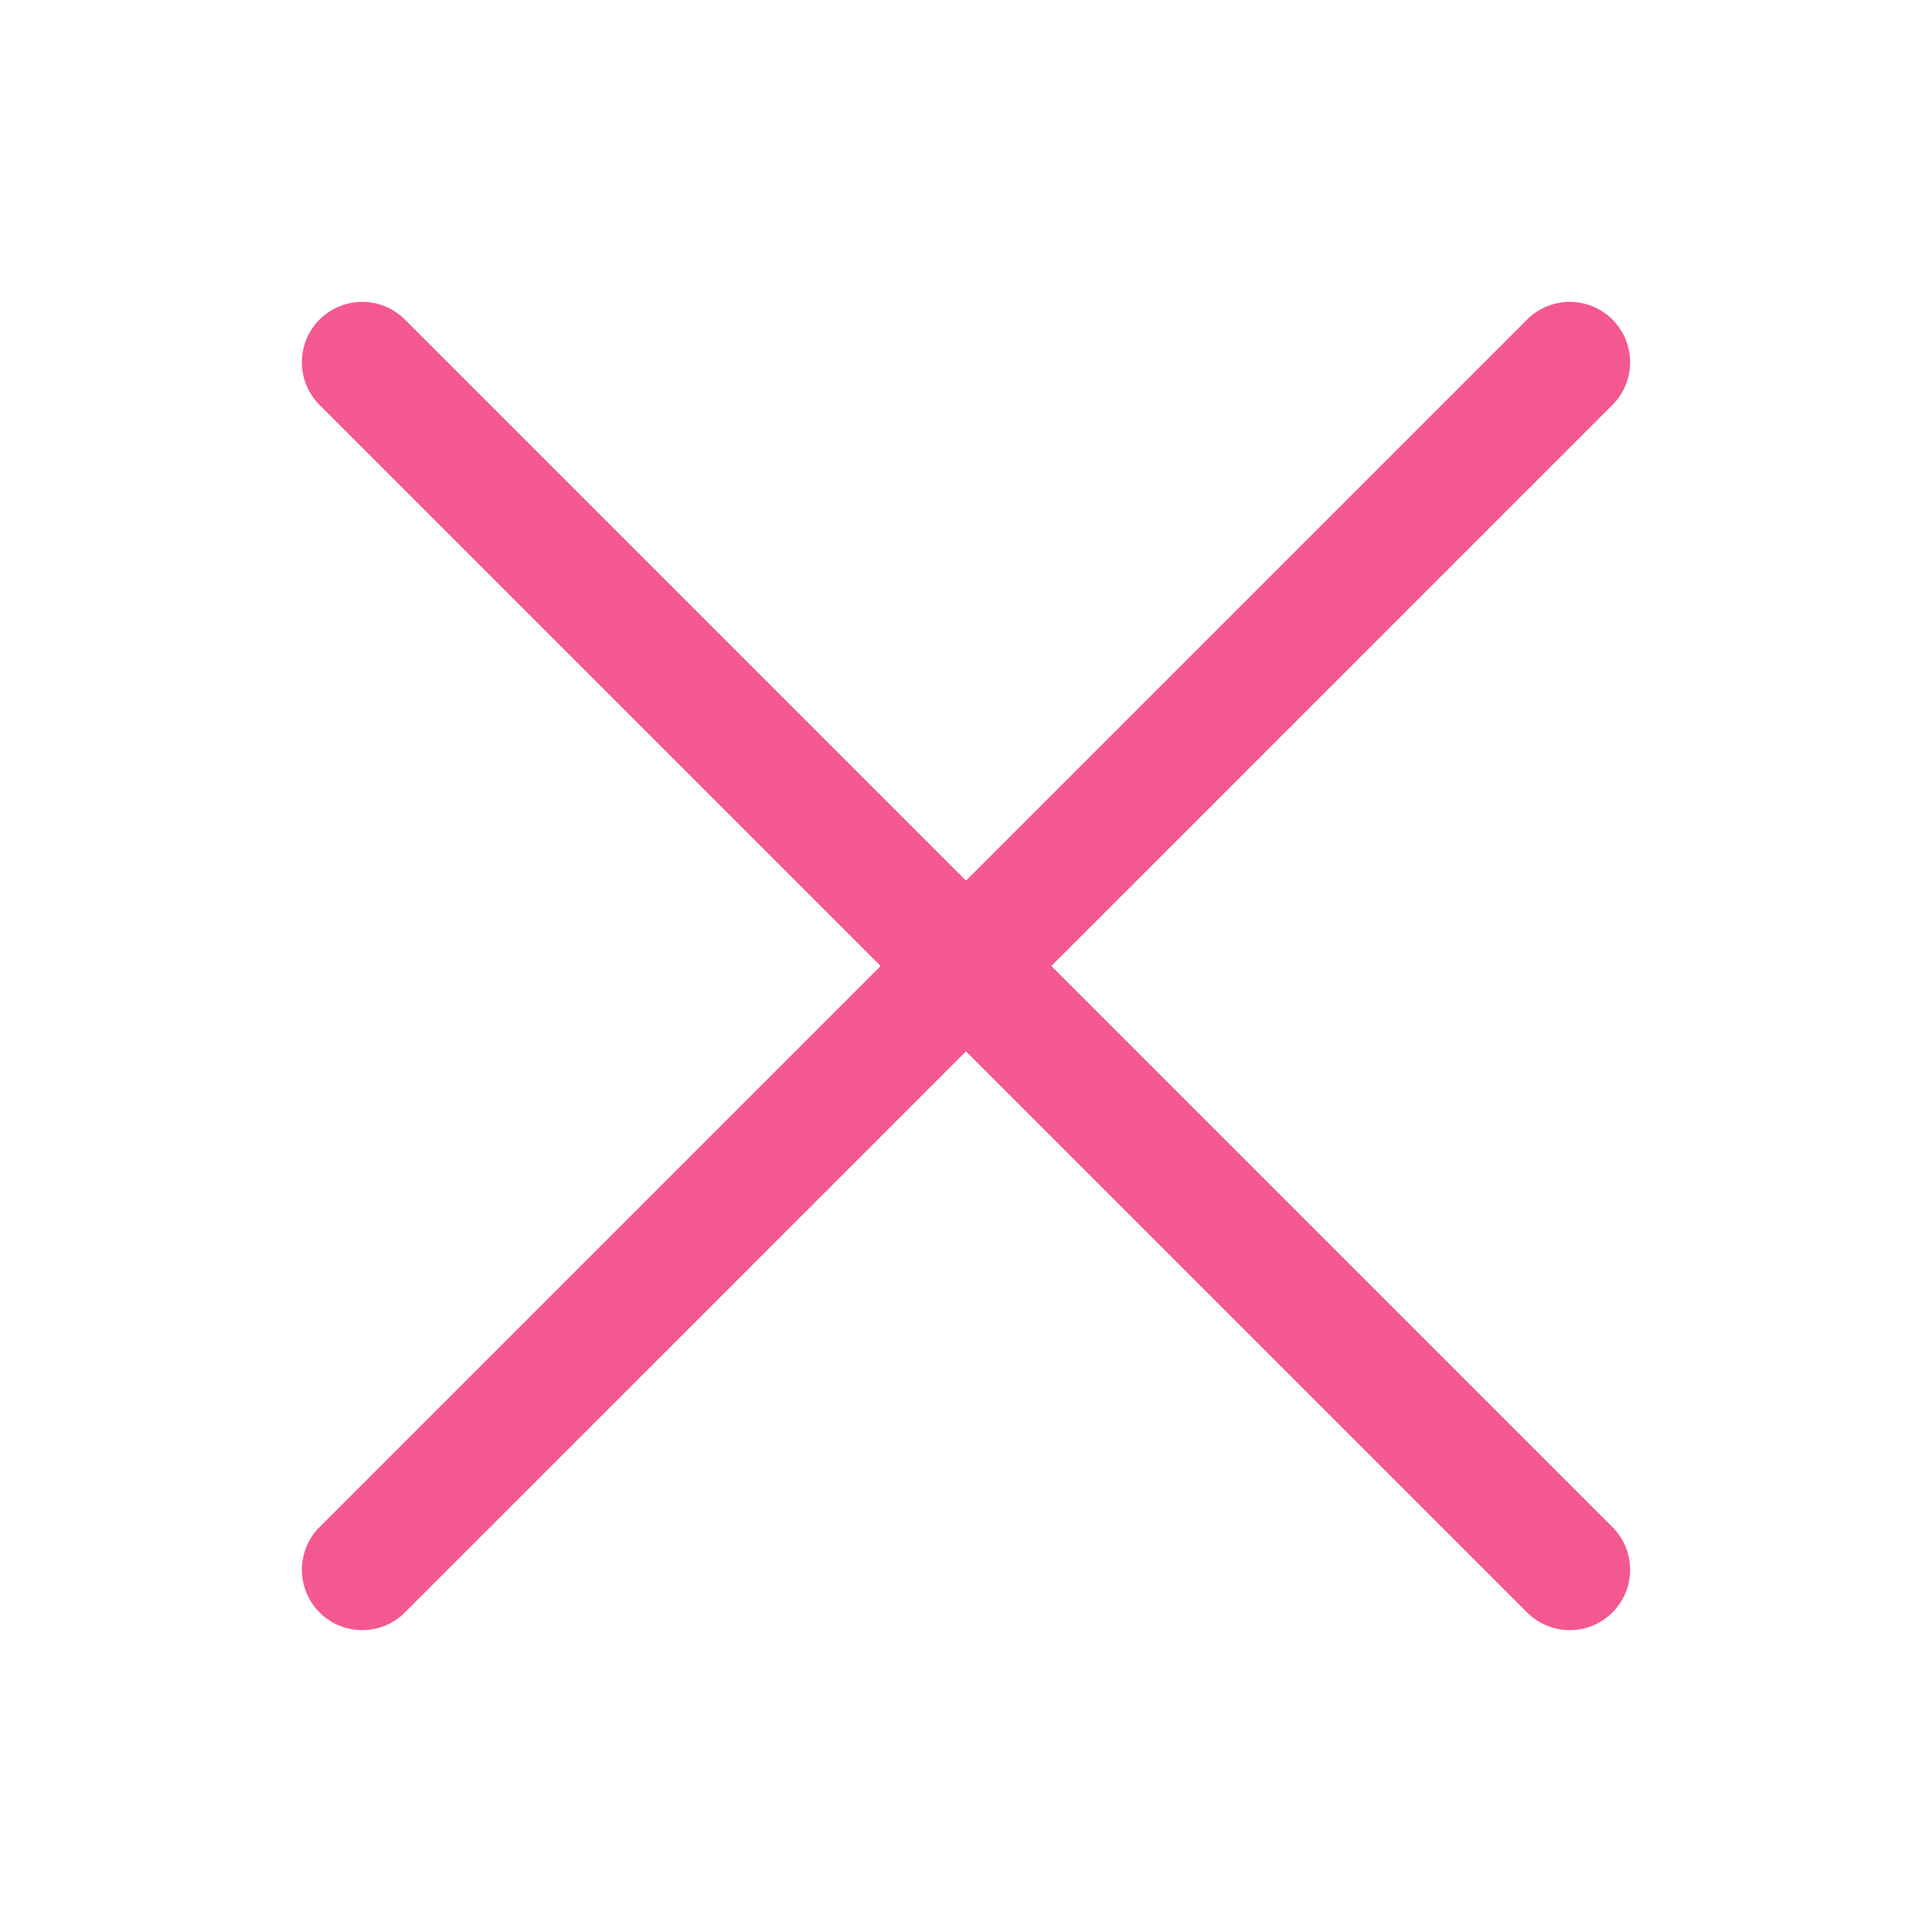 <svg xmlns="http://www.w3.org/2000/svg" xmlns:xlink="http://www.w3.org/1999/xlink" id="eaw904armoo1" width="32" height="32" shape-rendering="geometricPrecision" text-rendering="geometricPrecision" viewBox="0 0 32 32"><style>@keyframes eaw904armoo2_s_p{0%,92%{stroke:#f35890}20%{stroke:#6f3ff5}44%{stroke:#02e2ac}}@keyframes eaw904armoo3_s_p{0%{stroke:#f35890}24%{stroke:#6f3ff5}58%{stroke:#02e2ac}}#eaw904armoo1{pointer-events:all}#eaw904armoo1:hover #eaw904armoo2{animation:eaw904armoo2_s_p 500ms linear infinite normal forwards}#eaw904armoo1:hover #eaw904armoo3{animation:eaw904armoo3_s_p 500ms linear infinite normal forwards}</style><line id="eaw904armoo2" x1="6" x2="26" y1="6" y2="26" fill="none" stroke="#F35890" stroke-linecap="round" stroke-linejoin="round" stroke-width="2"/><line id="eaw904armoo3" x1="26" x2="6" y1="6" y2="26" fill="none" stroke="#F35890" stroke-linecap="round" stroke-linejoin="round" stroke-width="2"/></svg>